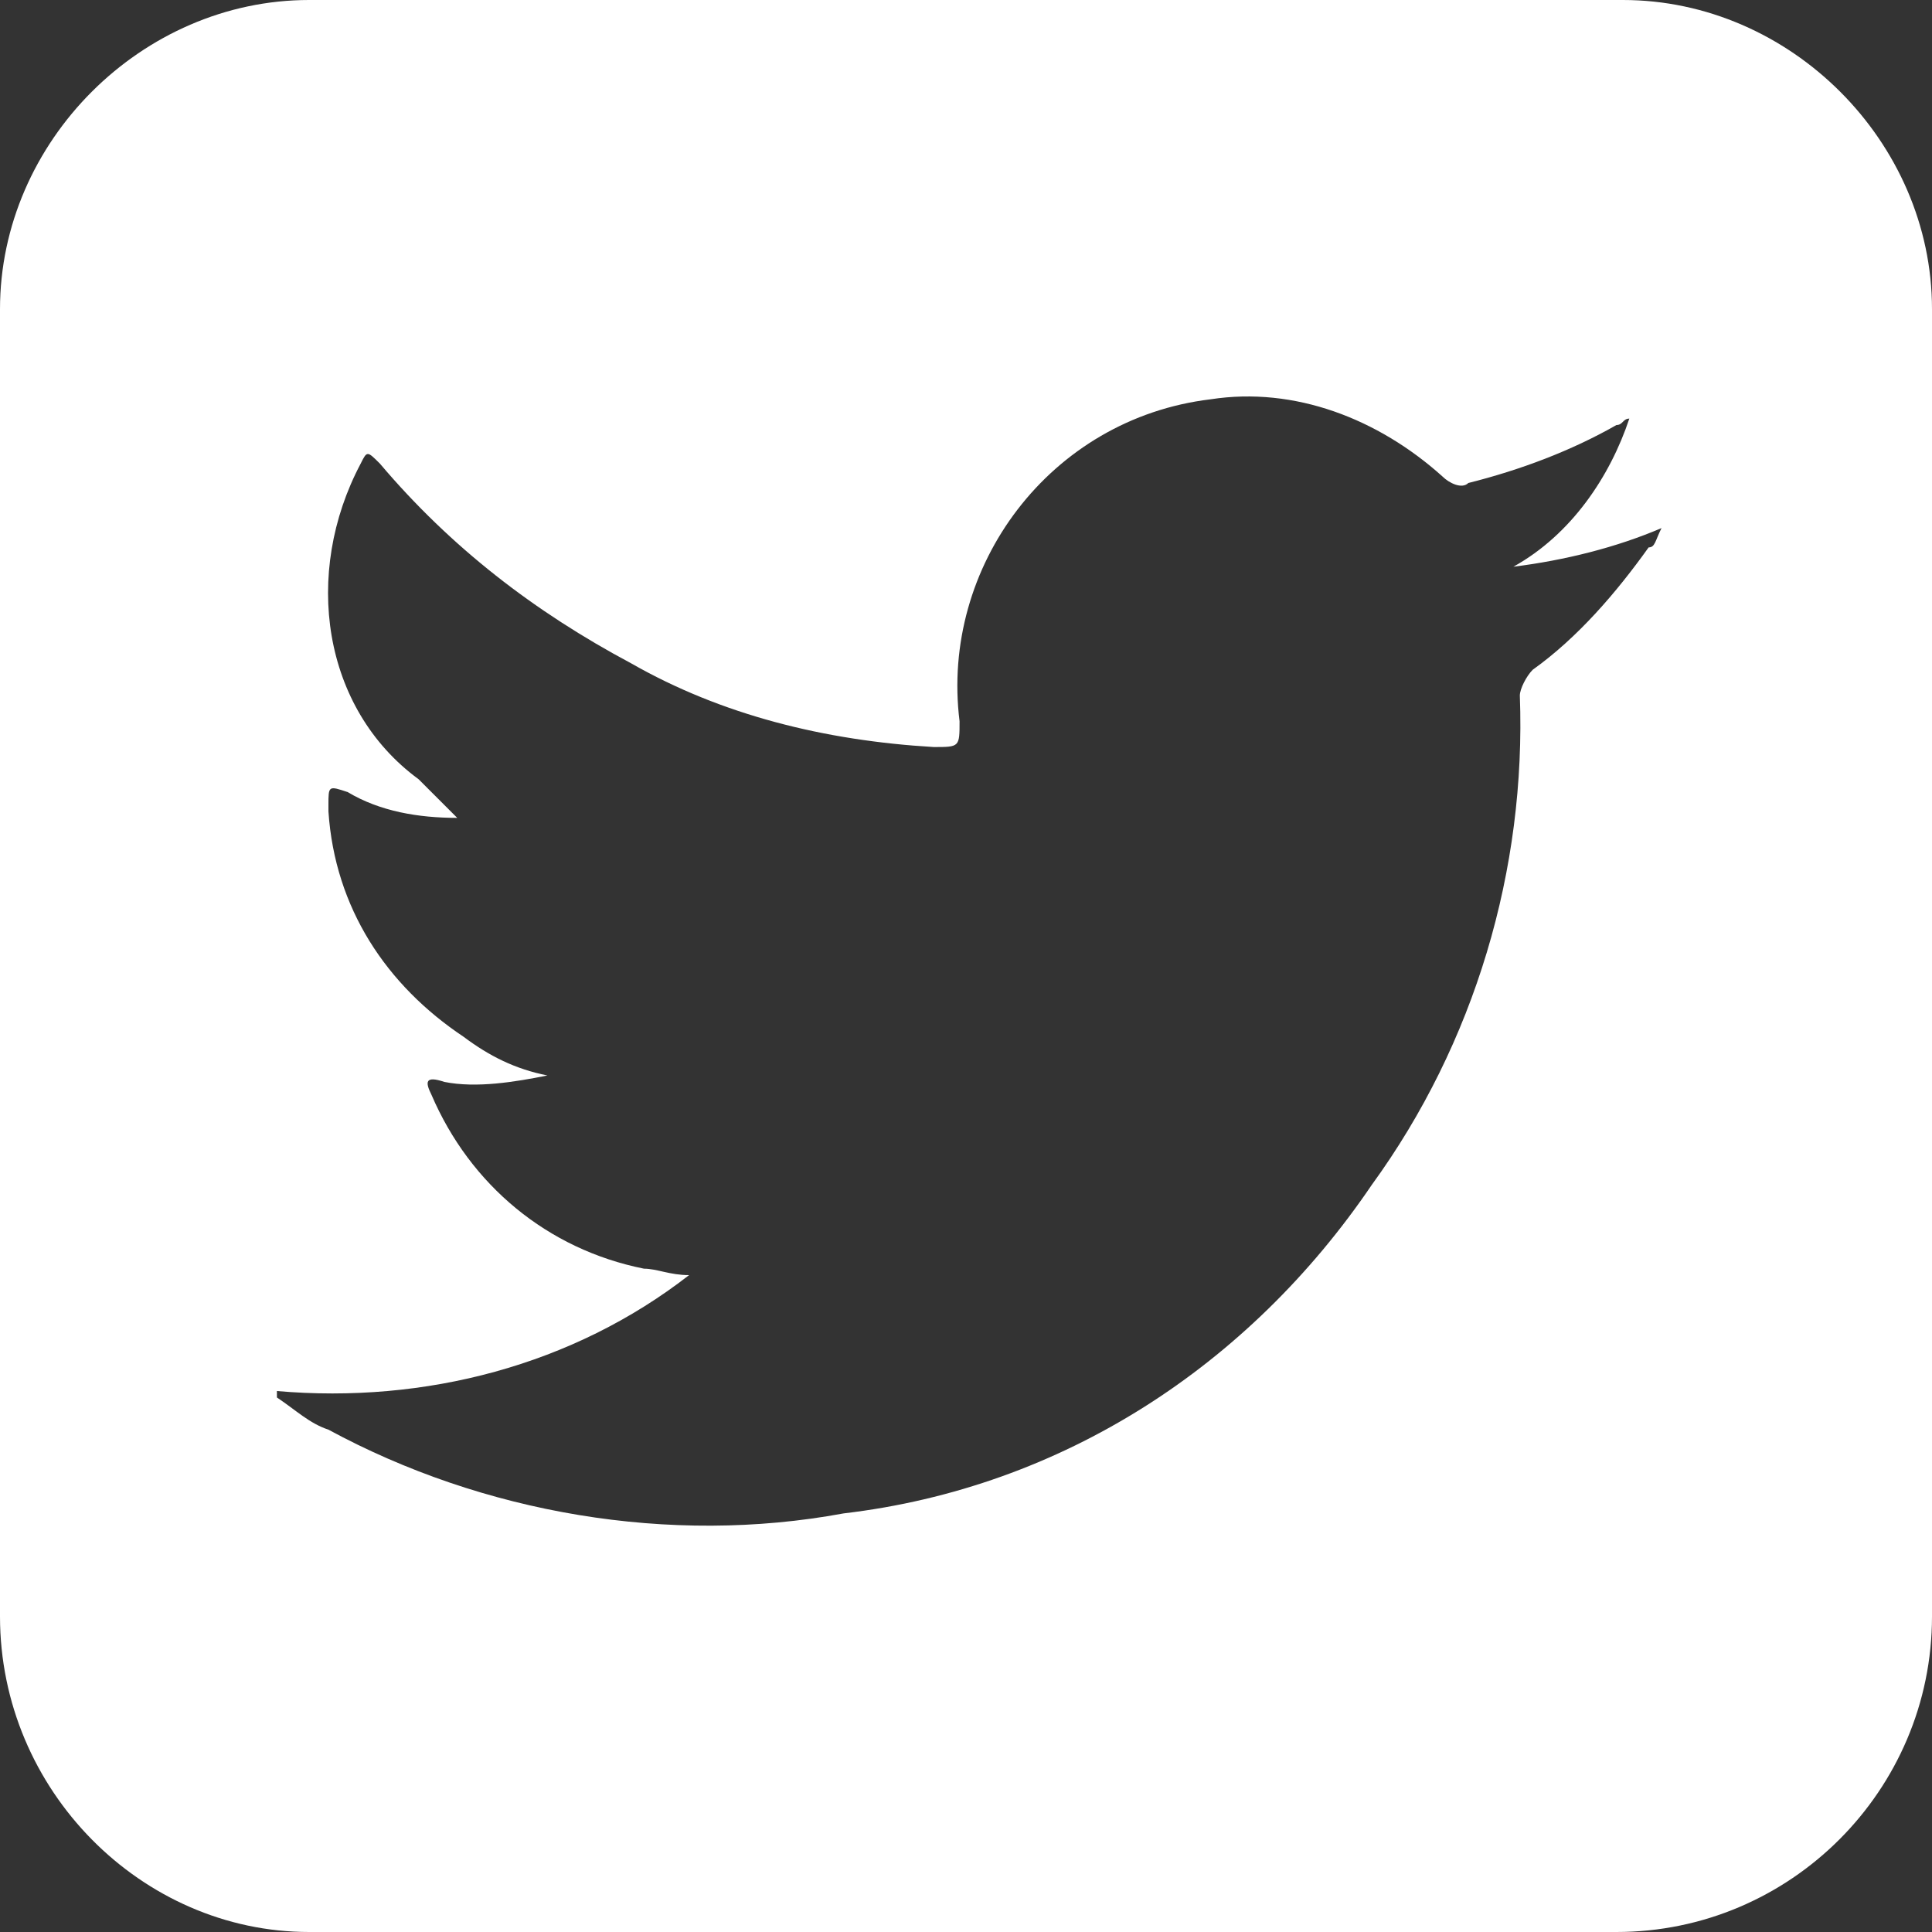<?xml version="1.0" encoding="utf-8"?>
<!-- Generator: Adobe Illustrator 26.0.3, SVG Export Plug-In . SVG Version: 6.00 Build 0)  -->
<svg version="1.1" id="Layer_1" xmlns="http://www.w3.org/2000/svg" xmlns:xlink="http://www.w3.org/1999/xlink" x="0px" y="0px"
	 viewBox="0 0 30 30" style="enable-background:new 0 0 30 30;" xml:space="preserve">
<rect x="0" y="0" width="30" height="30" fill="#333333" stroke="none"/>
<style type="text/css">
	.st0{fill:#FFFFFF;}
</style>
<path class="st0" d="M25.2,0H4.8C2.2,0,0,2.2,0,4.8v20.3C0,27.8,2.2,30,4.8,30h20.3c2.7,0,4.9-2.2,4.9-4.9V4.8C30,2.2,27.8,0,25.2,0
	z M25.6,8.5c-0.5,0.7-1.1,1.4-1.8,1.9c-0.1,0.1-0.2,0.3-0.2,0.4c0.1,2.7-0.7,5.4-2.3,7.6c-1.9,2.8-4.8,4.7-8.2,5.1
	c-2.7,0.5-5.6,0-8-1.3c-0.3-0.1-0.5-0.3-0.8-0.5l0-0.1c2.3,0.2,4.6-0.4,6.4-1.8c-0.3,0-0.5-0.1-0.7-0.1c-1.5-0.3-2.7-1.3-3.3-2.7
	c-0.1-0.2-0.1-0.3,0.2-0.2c0.5,0.1,1.1,0,1.6-0.1c-0.5-0.1-0.9-0.3-1.3-0.6c-1.2-0.8-2-2-2.1-3.5v-0.1c0-0.3,0-0.3,0.3-0.2
	c0.5,0.3,1.1,0.4,1.7,0.4c-0.2-0.2-0.4-0.4-0.6-0.6C5,11,4.7,8.9,5.6,7.2C5.7,7,5.7,7,5.9,7.2c1.1,1.3,2.4,2.3,3.9,3.1
	c1.4,0.8,3,1.2,4.7,1.3c0.4,0,0.4,0,0.4-0.4c-0.3-2.4,1.4-4.7,3.9-5c1.3-0.2,2.6,0.3,3.6,1.2c0.1,0.1,0.3,0.2,0.4,0.1
	c0.8-0.2,1.6-0.5,2.3-0.9c0.1,0,0.1-0.1,0.2-0.1c-0.3,0.9-0.9,1.8-1.8,2.3c0.8-0.1,1.6-0.3,2.3-0.6C25.7,8.4,25.7,8.5,25.6,8.5z"/>
</svg>
